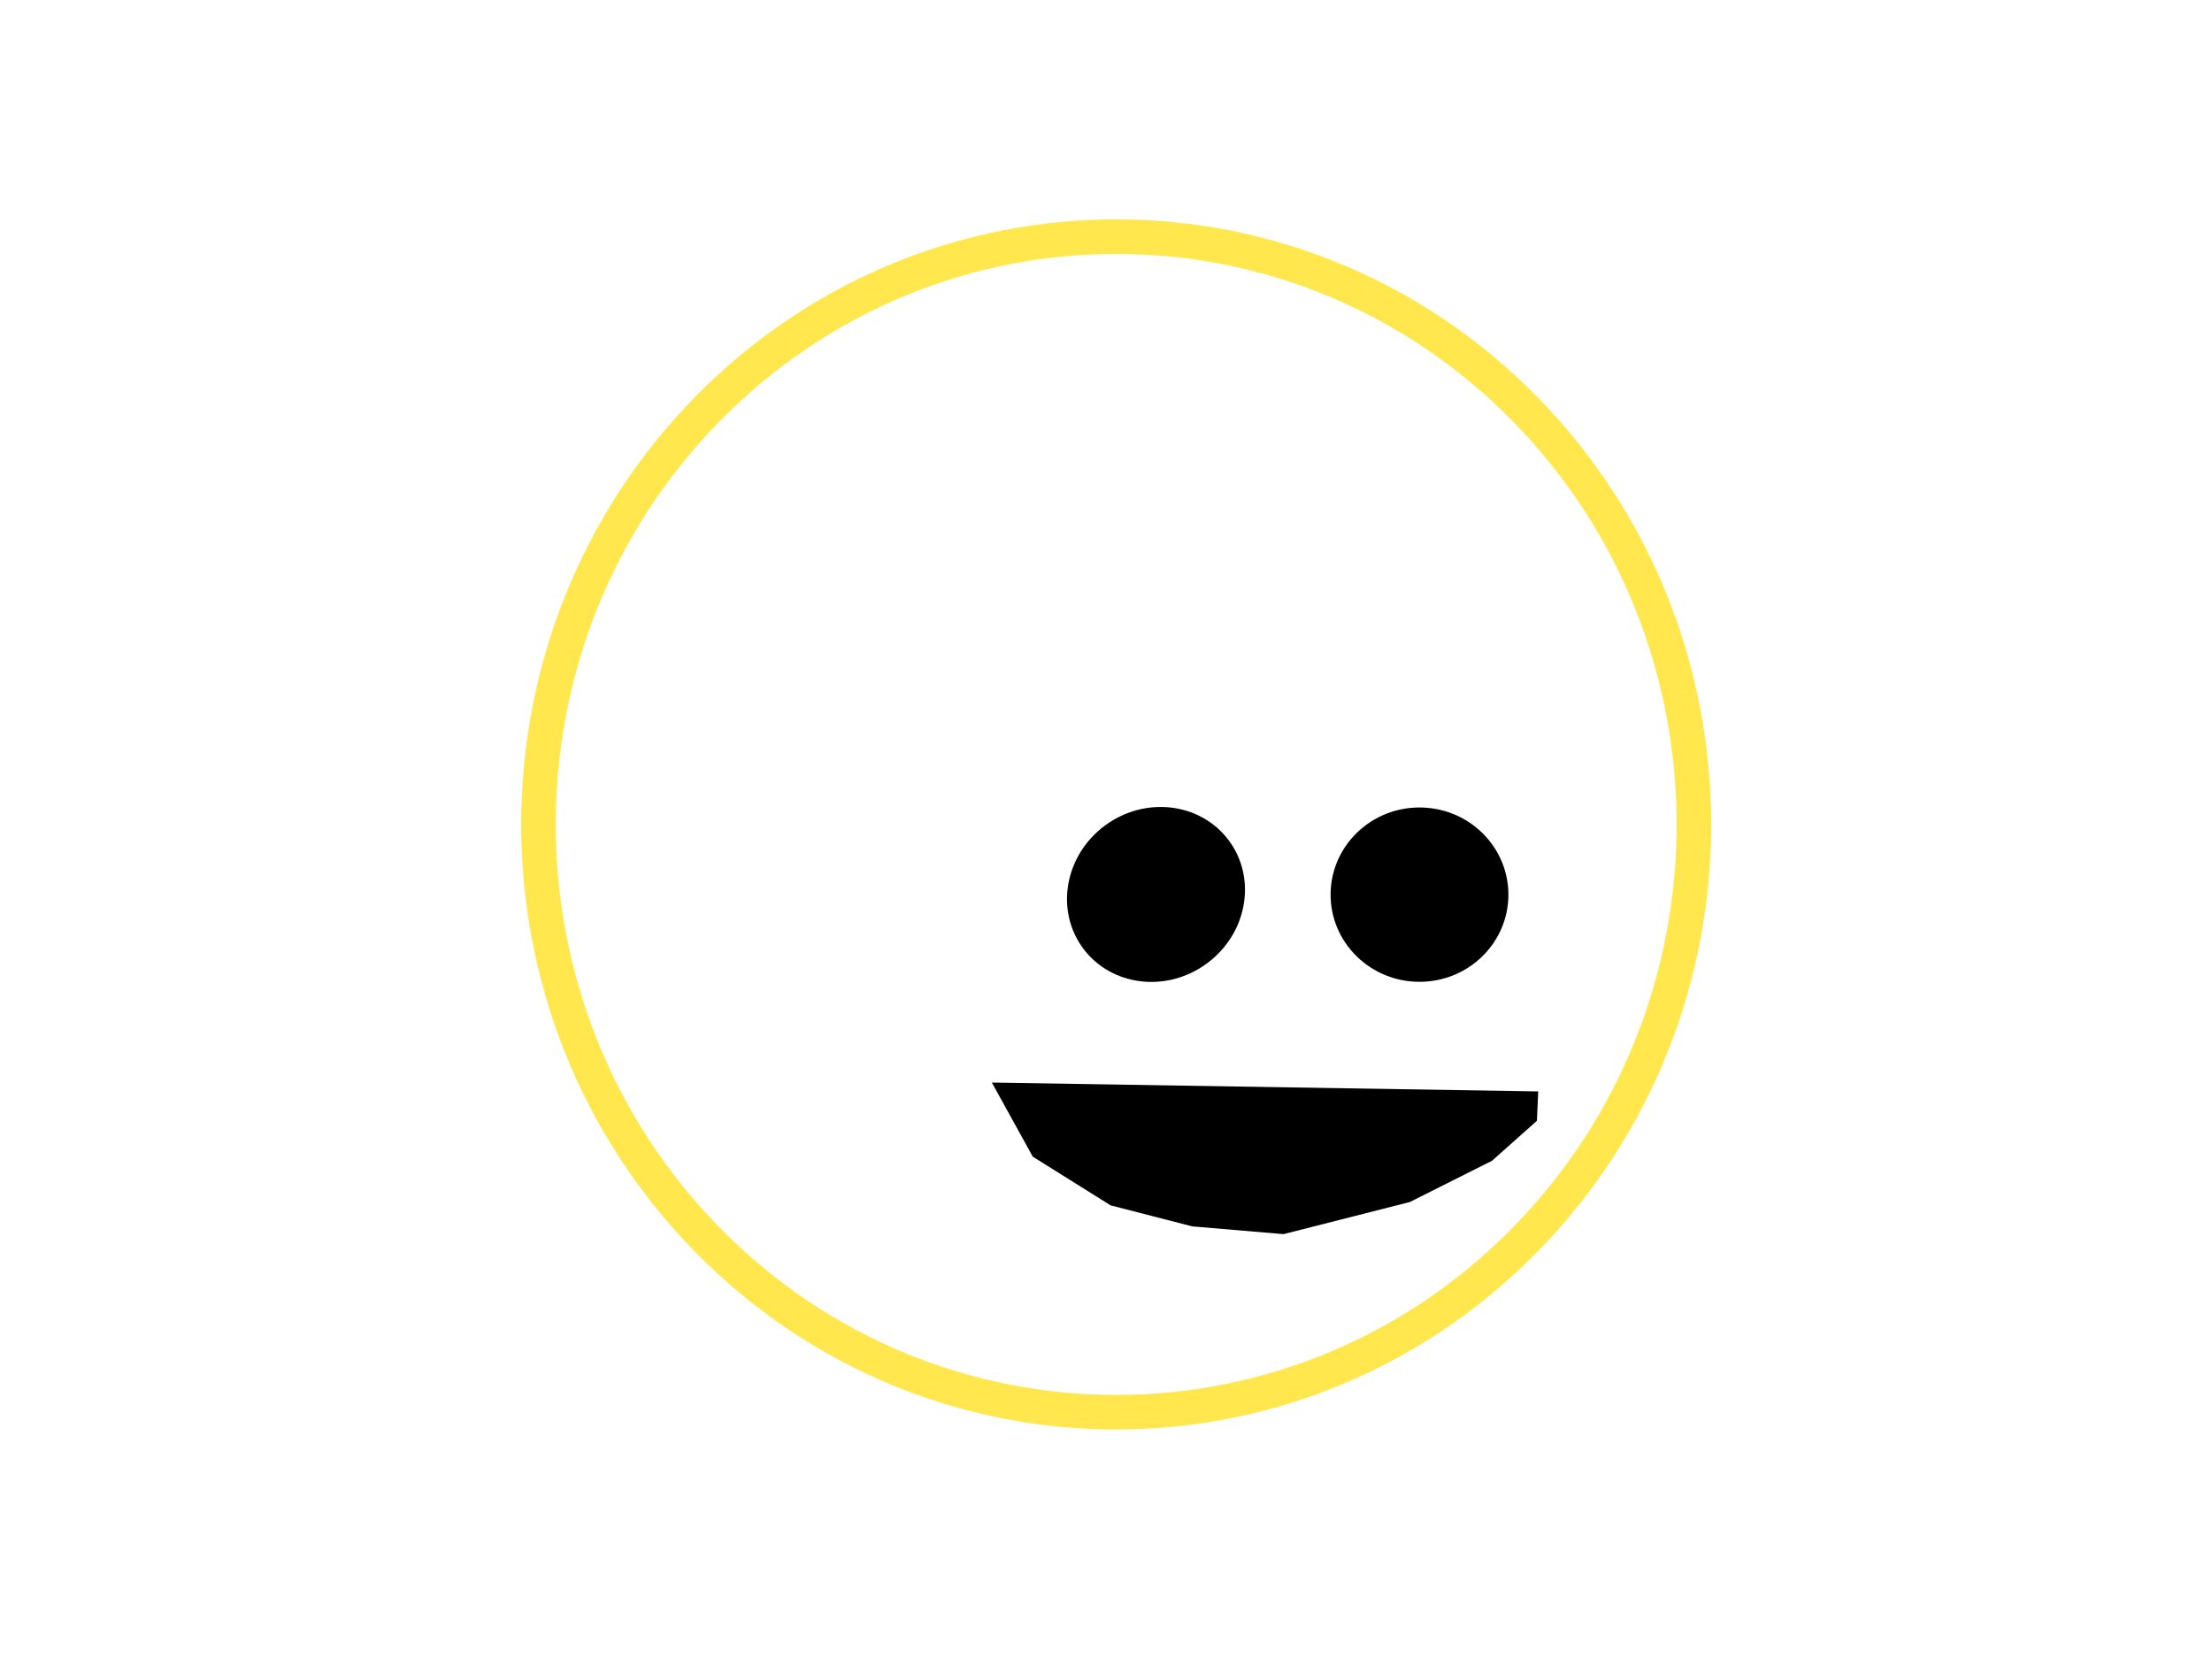 <?xml version="1.0" encoding="ISO-8859-1" standalone="no"?><svg xmlns="http://www.w3.org/2000/svg" version="1.1" xmlns:xlink="http://www.w3.org/1999/xlink" viewBox="0 0 640 480"  >
<path stroke-linejoin="miter" d="M 428.894 241.015 C 438.939 250.865 438.939 266.835 428.894 276.684 C 418.849 286.534 402.563 286.534 392.518 276.684 C 382.472 266.835 382.472 250.865 392.518 241.015 C 402.563 231.165 418.849 231.165 428.894 241.015 Z M 428.894 241.015" fill-opacity="1" stroke-dashoffset="0" stroke="none" stroke-linecap="butt" stroke-miterlimit="4" stroke-dasharray="" stroke-width="1" id="rightEye" fill="#000"  />
<path stroke-linejoin="miter" d="M 286.969 313.216 L 298.807 334.645 L 321.32 348.745 L 344.954 354.831 L 371.362 357.073 L 407.928 347.776 L 431.678 335.852 L 444.678 324.28 L 445.058 315.783 L 286.969 313.216 Z M 286.969 313.216" fill-opacity="1" stroke-dashoffset="0" stroke="none" stroke-linecap="butt" stroke-miterlimit="4" stroke-dasharray="" stroke-width="1" id="mouth" fill="#000"  />
<path stroke-linejoin="miter" d="M 441.146 118.276 C 506.422 184.69 506.422 292.37 441.146 358.784 C 375.87 425.199 270.036 425.199 204.76 358.784 C 139.483 292.37 139.483 184.69 204.76 118.276 C 270.036 51.861 375.87 51.861 441.146 118.276 Z M 441.146 118.276" stroke-opacity="1" stroke-dashoffset="0" stroke="#ffe74d" stroke-linecap="butt" stroke-miterlimit="4" stroke-dasharray="" stroke-width="10" id="head" fill="none"  />
<path stroke-linejoin="miter" d="M 355.524 243.153 C 363.706 254.143 360.909 270.054 349.278 278.691 C 337.647 287.327 321.586 285.419 313.405 274.429 C 305.224 263.438 308.02 247.527 319.651 238.89 C 331.282 230.254 347.343 232.162 355.524 243.153 Z M 355.524 243.153" fill-opacity="1" stroke-dashoffset="0" stroke="none" stroke-linecap="butt" stroke-miterlimit="4" stroke-dasharray="" stroke-width="1" id="leftEye" fill="#000"  />
</svg>
